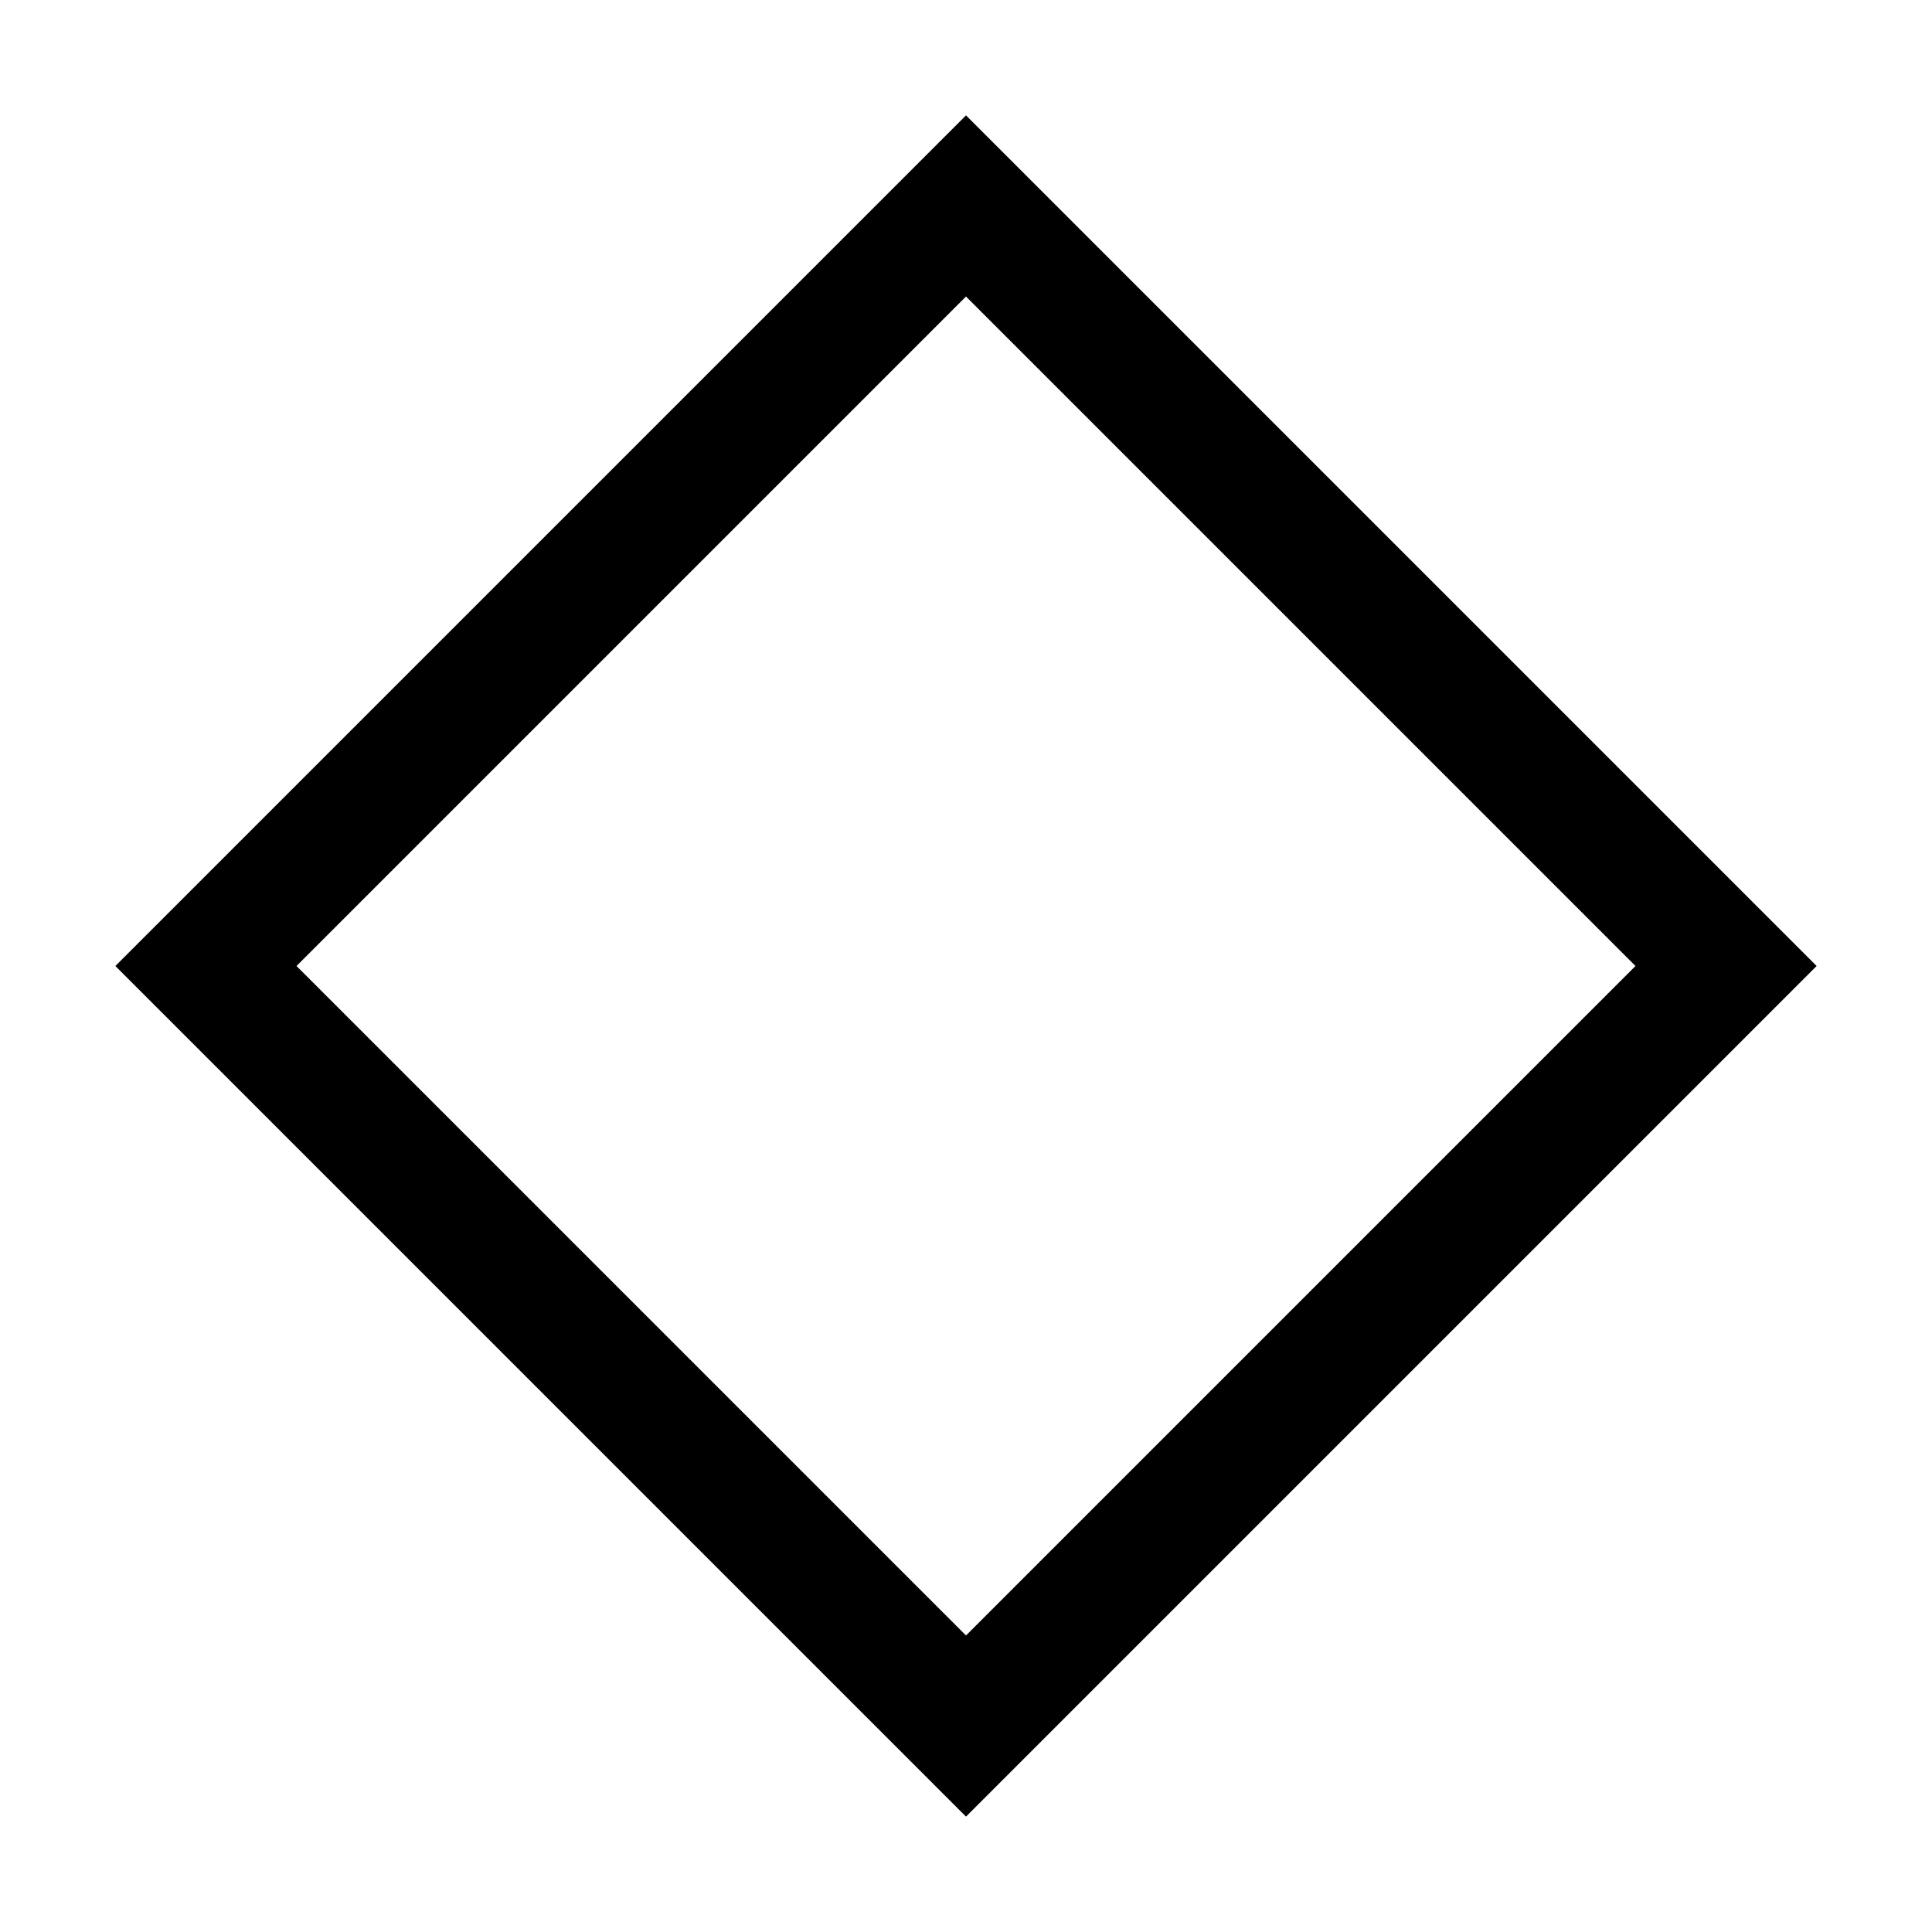 <svg xmlns="http://www.w3.org/2000/svg" height="40" viewBox="0 -960 960 960" width="40"><path d="M480-57.33 57.33-480 480-902.67 902.67-480 480-57.33Zm0-90L812.67-480 480-812.67 147.33-480 480-147.33ZM480-480Z"/></svg>